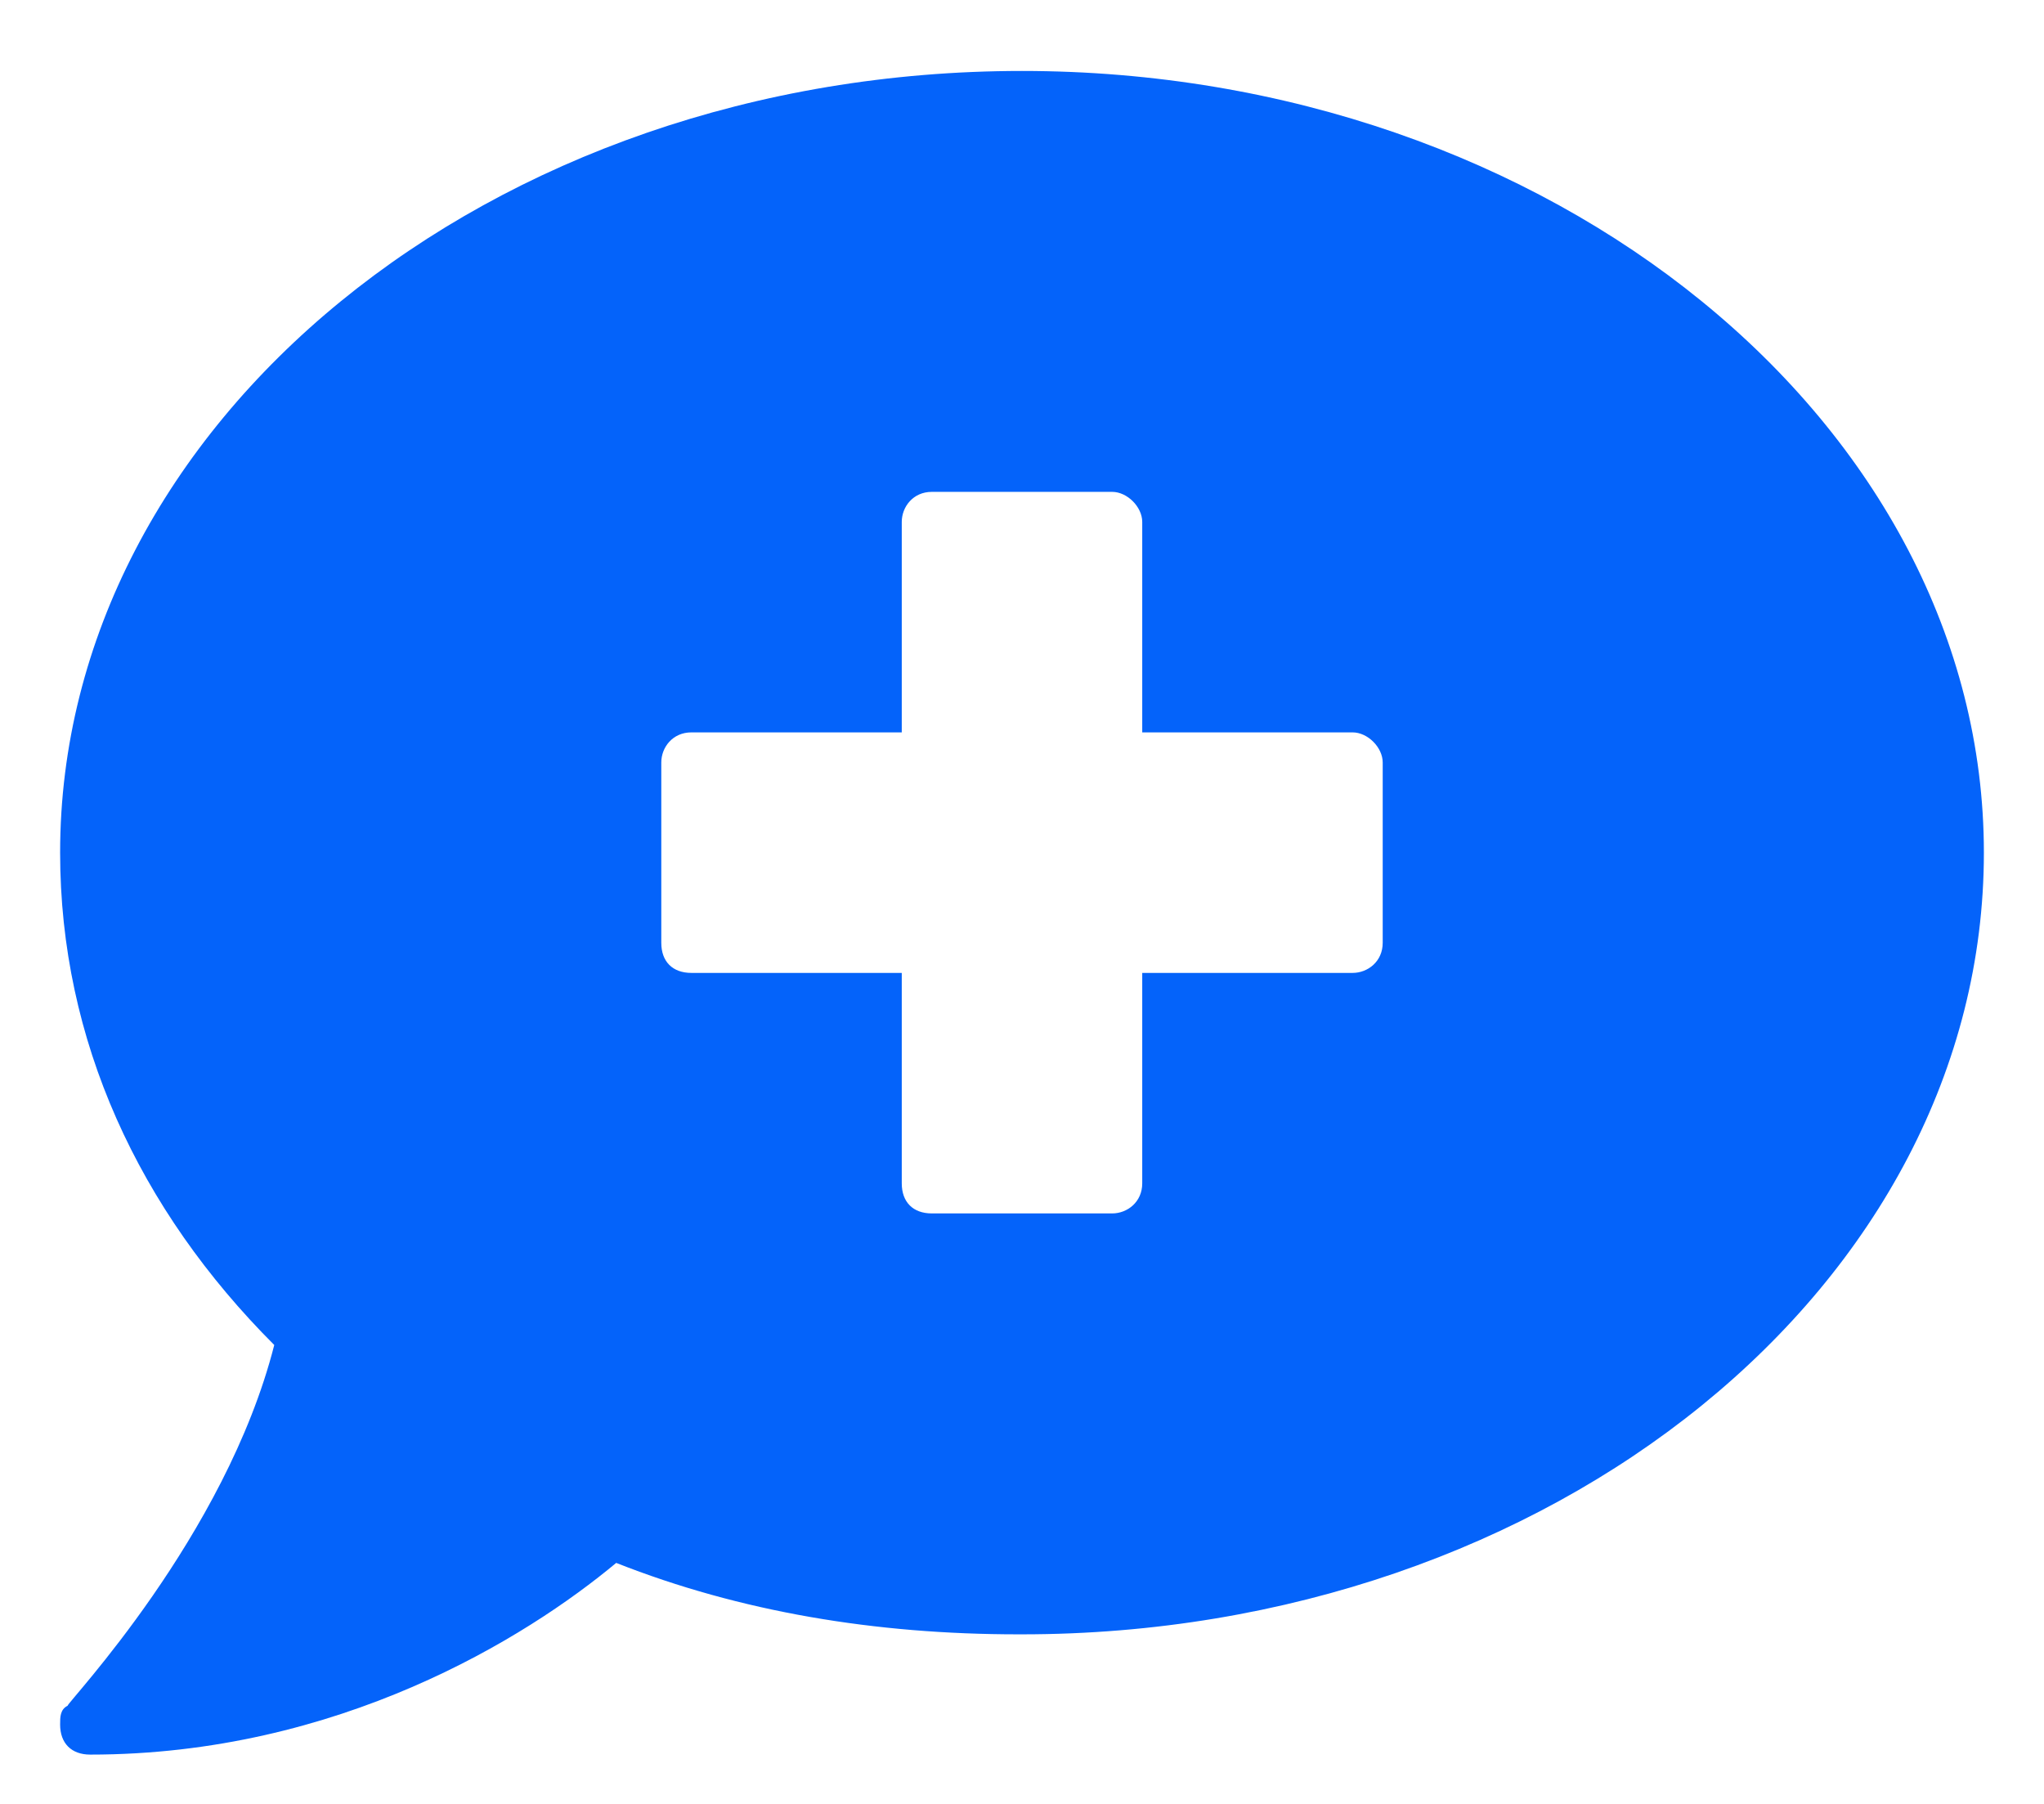 <svg width="17" height="15" viewBox="0 0 17 15" fill="none" xmlns="http://www.w3.org/2000/svg">
<path d="M8.5 0.59C12.906 0.59 16.5 3.528 16.5 7.09C16.5 10.684 12.906 13.59 8.5 13.59C8.469 13.59 8.469 13.59 8.469 13.59C7.281 13.59 6.156 13.403 5.125 12.996C4.375 13.621 2.812 14.59 0.75 14.59C0.594 14.59 0.5 14.496 0.5 14.34C0.5 14.278 0.5 14.215 0.562 14.184C0.562 14.153 1.875 12.778 2.281 11.184C1.156 10.059 0.5 8.653 0.5 7.09C0.5 3.528 4.062 0.59 8.5 0.59ZM11.5 7.84V6.34C11.5 6.215 11.375 6.09 11.25 6.09H9.5V4.34C9.5 4.215 9.375 4.09 9.25 4.09H7.75C7.594 4.09 7.5 4.215 7.5 4.34V6.09H5.75C5.594 6.09 5.5 6.215 5.5 6.34V7.84C5.5 7.996 5.594 8.09 5.75 8.09H7.5V9.84C7.5 9.996 7.594 10.09 7.75 10.09H9.25C9.375 10.09 9.5 9.996 9.5 9.84V8.09H11.25C11.375 8.09 11.5 7.996 11.5 7.84Z" fill="#0463FA"/>
</svg>
